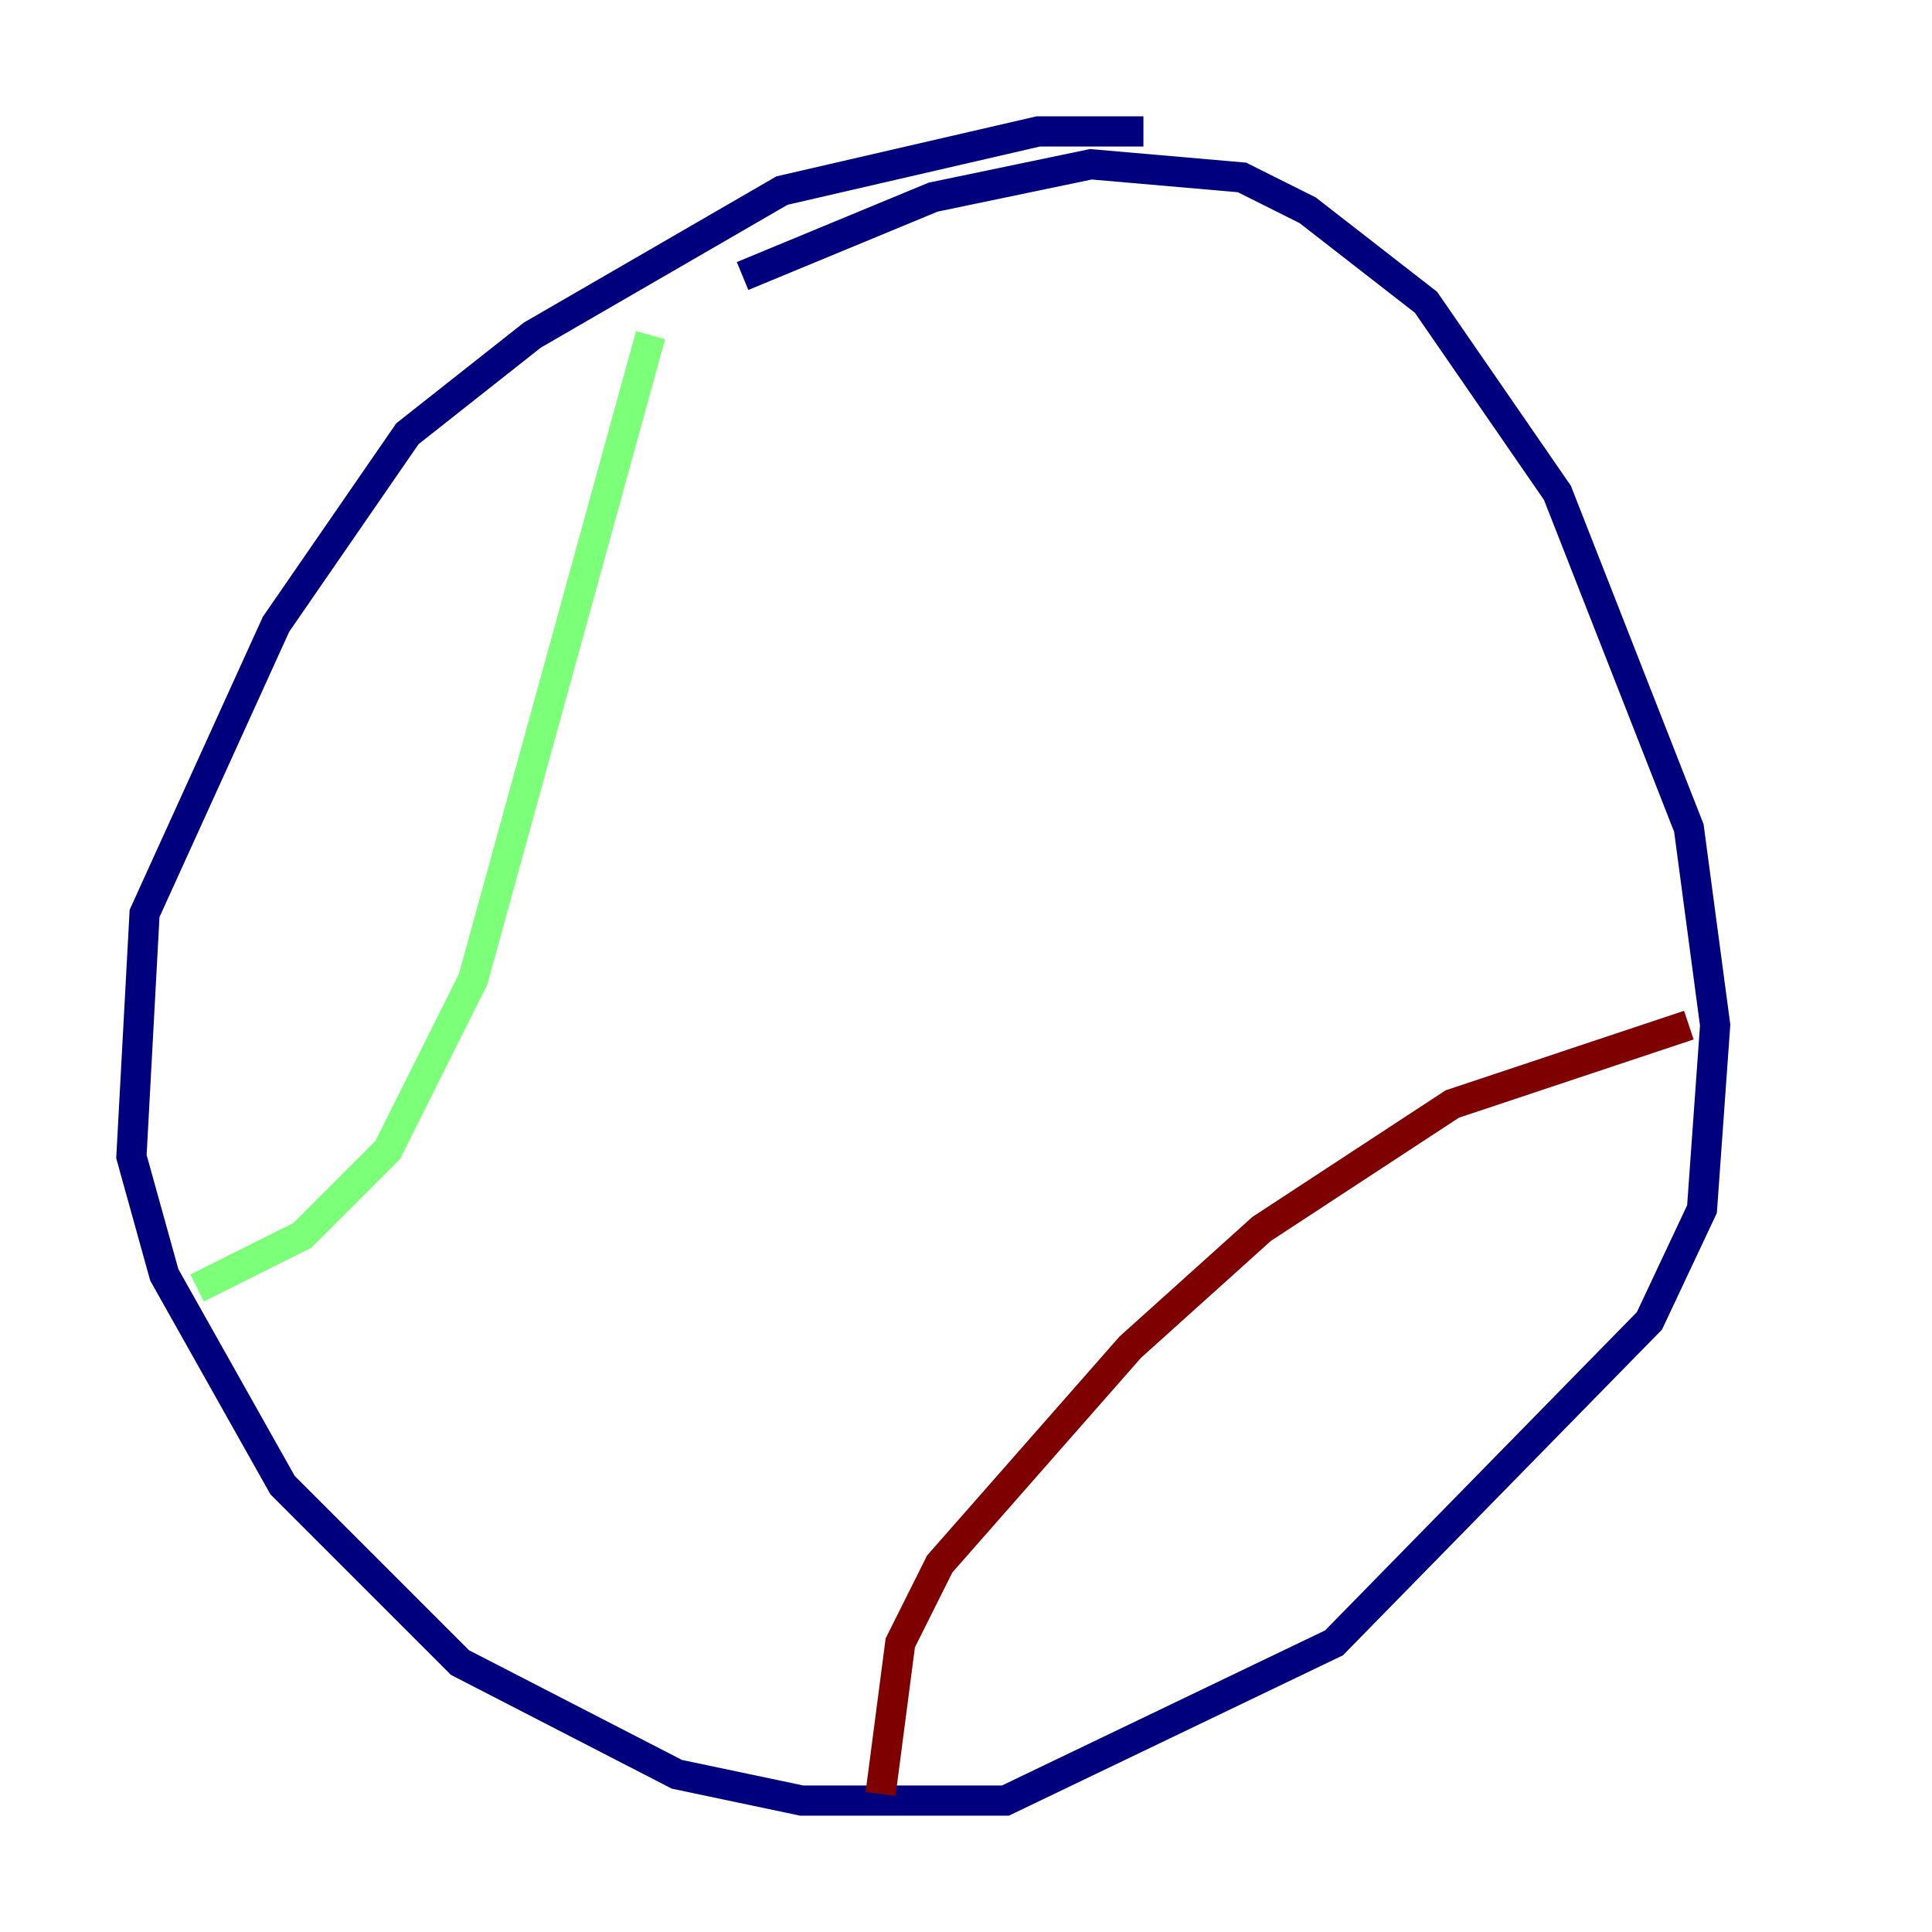 <?xml version="1.0" encoding="utf-8" ?>
<svg baseProfile="tiny" height="128" version="1.2" viewBox="0,0,128,128" width="128" xmlns="http://www.w3.org/2000/svg" xmlns:ev="http://www.w3.org/2001/xml-events" xmlns:xlink="http://www.w3.org/1999/xlink"><defs /><polyline fill="none" points="75.755,8.707 68.789,8.707 51.809,12.626 35.265,22.204 26.993,28.735 18.286,41.361 9.578,60.517 8.707,76.626 10.884,84.463 18.721,98.395 30.476,110.15 44.843,117.551 53.116,119.293 66.612,119.293 88.381,108.844 109.279,87.51 112.762,80.109 113.633,67.918 111.891,54.857 103.184,32.653 94.476,20.027 86.639,13.932 82.286,11.755 72.272,10.884 61.823,13.061 49.197,18.286" stroke="#00007f" stroke-width="2" /><polyline fill="none" points="43.102,22.204 31.347,64.871 25.687,76.191 20.027,81.85 13.061,85.333" stroke="#7cff79" stroke-width="2" /><polyline fill="none" points="111.891,67.918 96.218,73.143 83.592,81.415 74.884,89.252 62.258,103.619 59.646,108.844 58.34,118.857" stroke="#7f0000" stroke-width="2" /></svg>